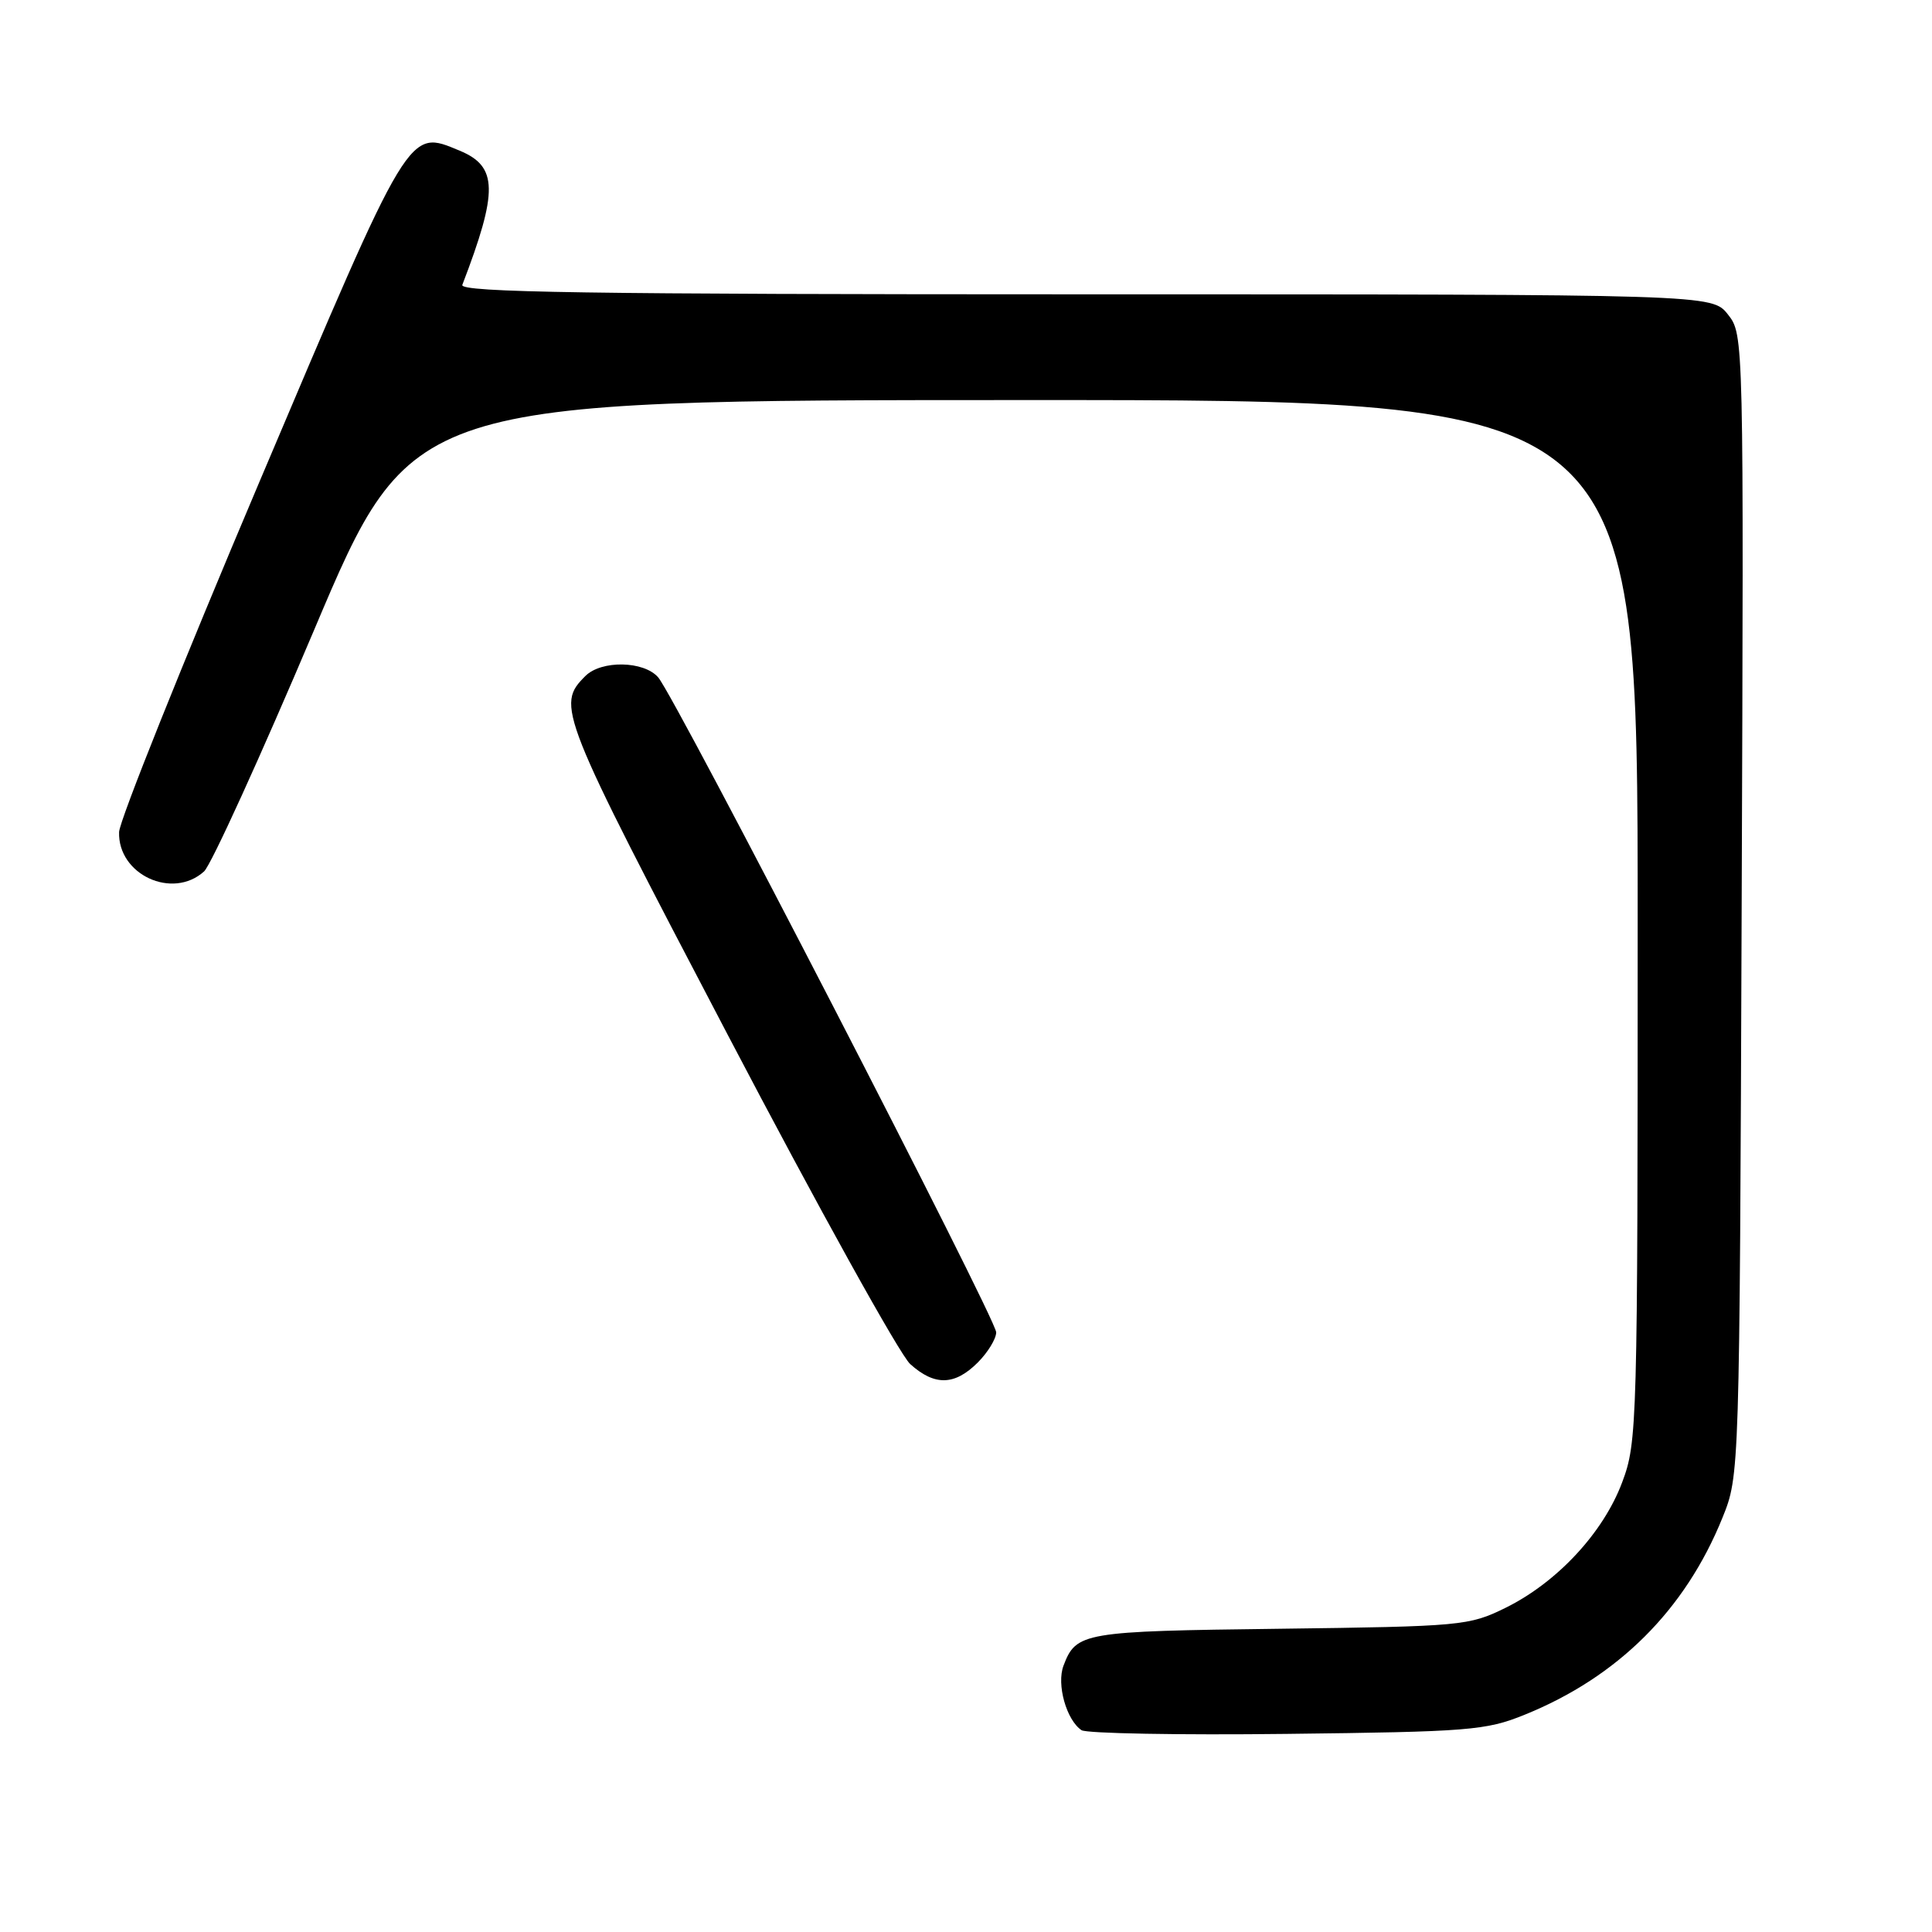 <?xml version="1.0" encoding="UTF-8" standalone="no"?>
<!DOCTYPE svg PUBLIC "-//W3C//DTD SVG 1.1//EN" "http://www.w3.org/Graphics/SVG/1.1/DTD/svg11.dtd" >
<svg xmlns="http://www.w3.org/2000/svg" xmlns:xlink="http://www.w3.org/1999/xlink" version="1.1" viewBox="0 0 256 256">
 <g >
 <path fill="currentColor"
d=" M 201.98 227.23 C 214.36 222.23 223.28 213.36 228.23 201.12 C 230.50 195.50 230.50 195.50 230.78 119.92 C 231.06 44.42 231.06 44.34 228.96 41.67 C 226.85 39.00 226.85 39.00 143.82 39.00 C 77.80 39.00 60.88 38.74 61.26 37.75 C 66.03 25.31 65.96 22.06 60.92 19.97 C 54.05 17.12 54.48 16.40 34.31 64.00 C 24.17 87.92 15.83 108.74 15.78 110.25 C 15.60 115.89 22.85 119.25 27.04 115.47 C 27.97 114.62 34.53 100.23 41.62 83.48 C 54.50 53.02 54.50 53.02 135.75 53.01 C 217.00 53.00 217.00 53.00 217.00 121.96 C 217.00 189.16 216.95 191.07 214.94 196.43 C 212.44 203.10 206.32 209.68 199.48 213.05 C 194.66 215.42 193.69 215.51 169.52 215.82 C 143.46 216.14 142.60 216.29 140.92 220.71 C 139.98 223.19 141.30 227.91 143.31 229.26 C 143.97 229.69 156.20 229.92 170.50 229.75 C 194.63 229.47 196.89 229.29 201.98 227.23 Z  M 129.55 180.55 C 130.90 179.20 132.00 177.39 132.00 176.54 C 132.00 174.76 89.49 92.38 87.21 89.75 C 85.31 87.56 79.69 87.46 77.57 89.57 C 73.67 93.47 74.01 94.33 96.46 137.18 C 108.37 159.91 119.23 179.51 120.61 180.75 C 123.84 183.66 126.49 183.60 129.55 180.55 Z "/>
</g>
</svg>